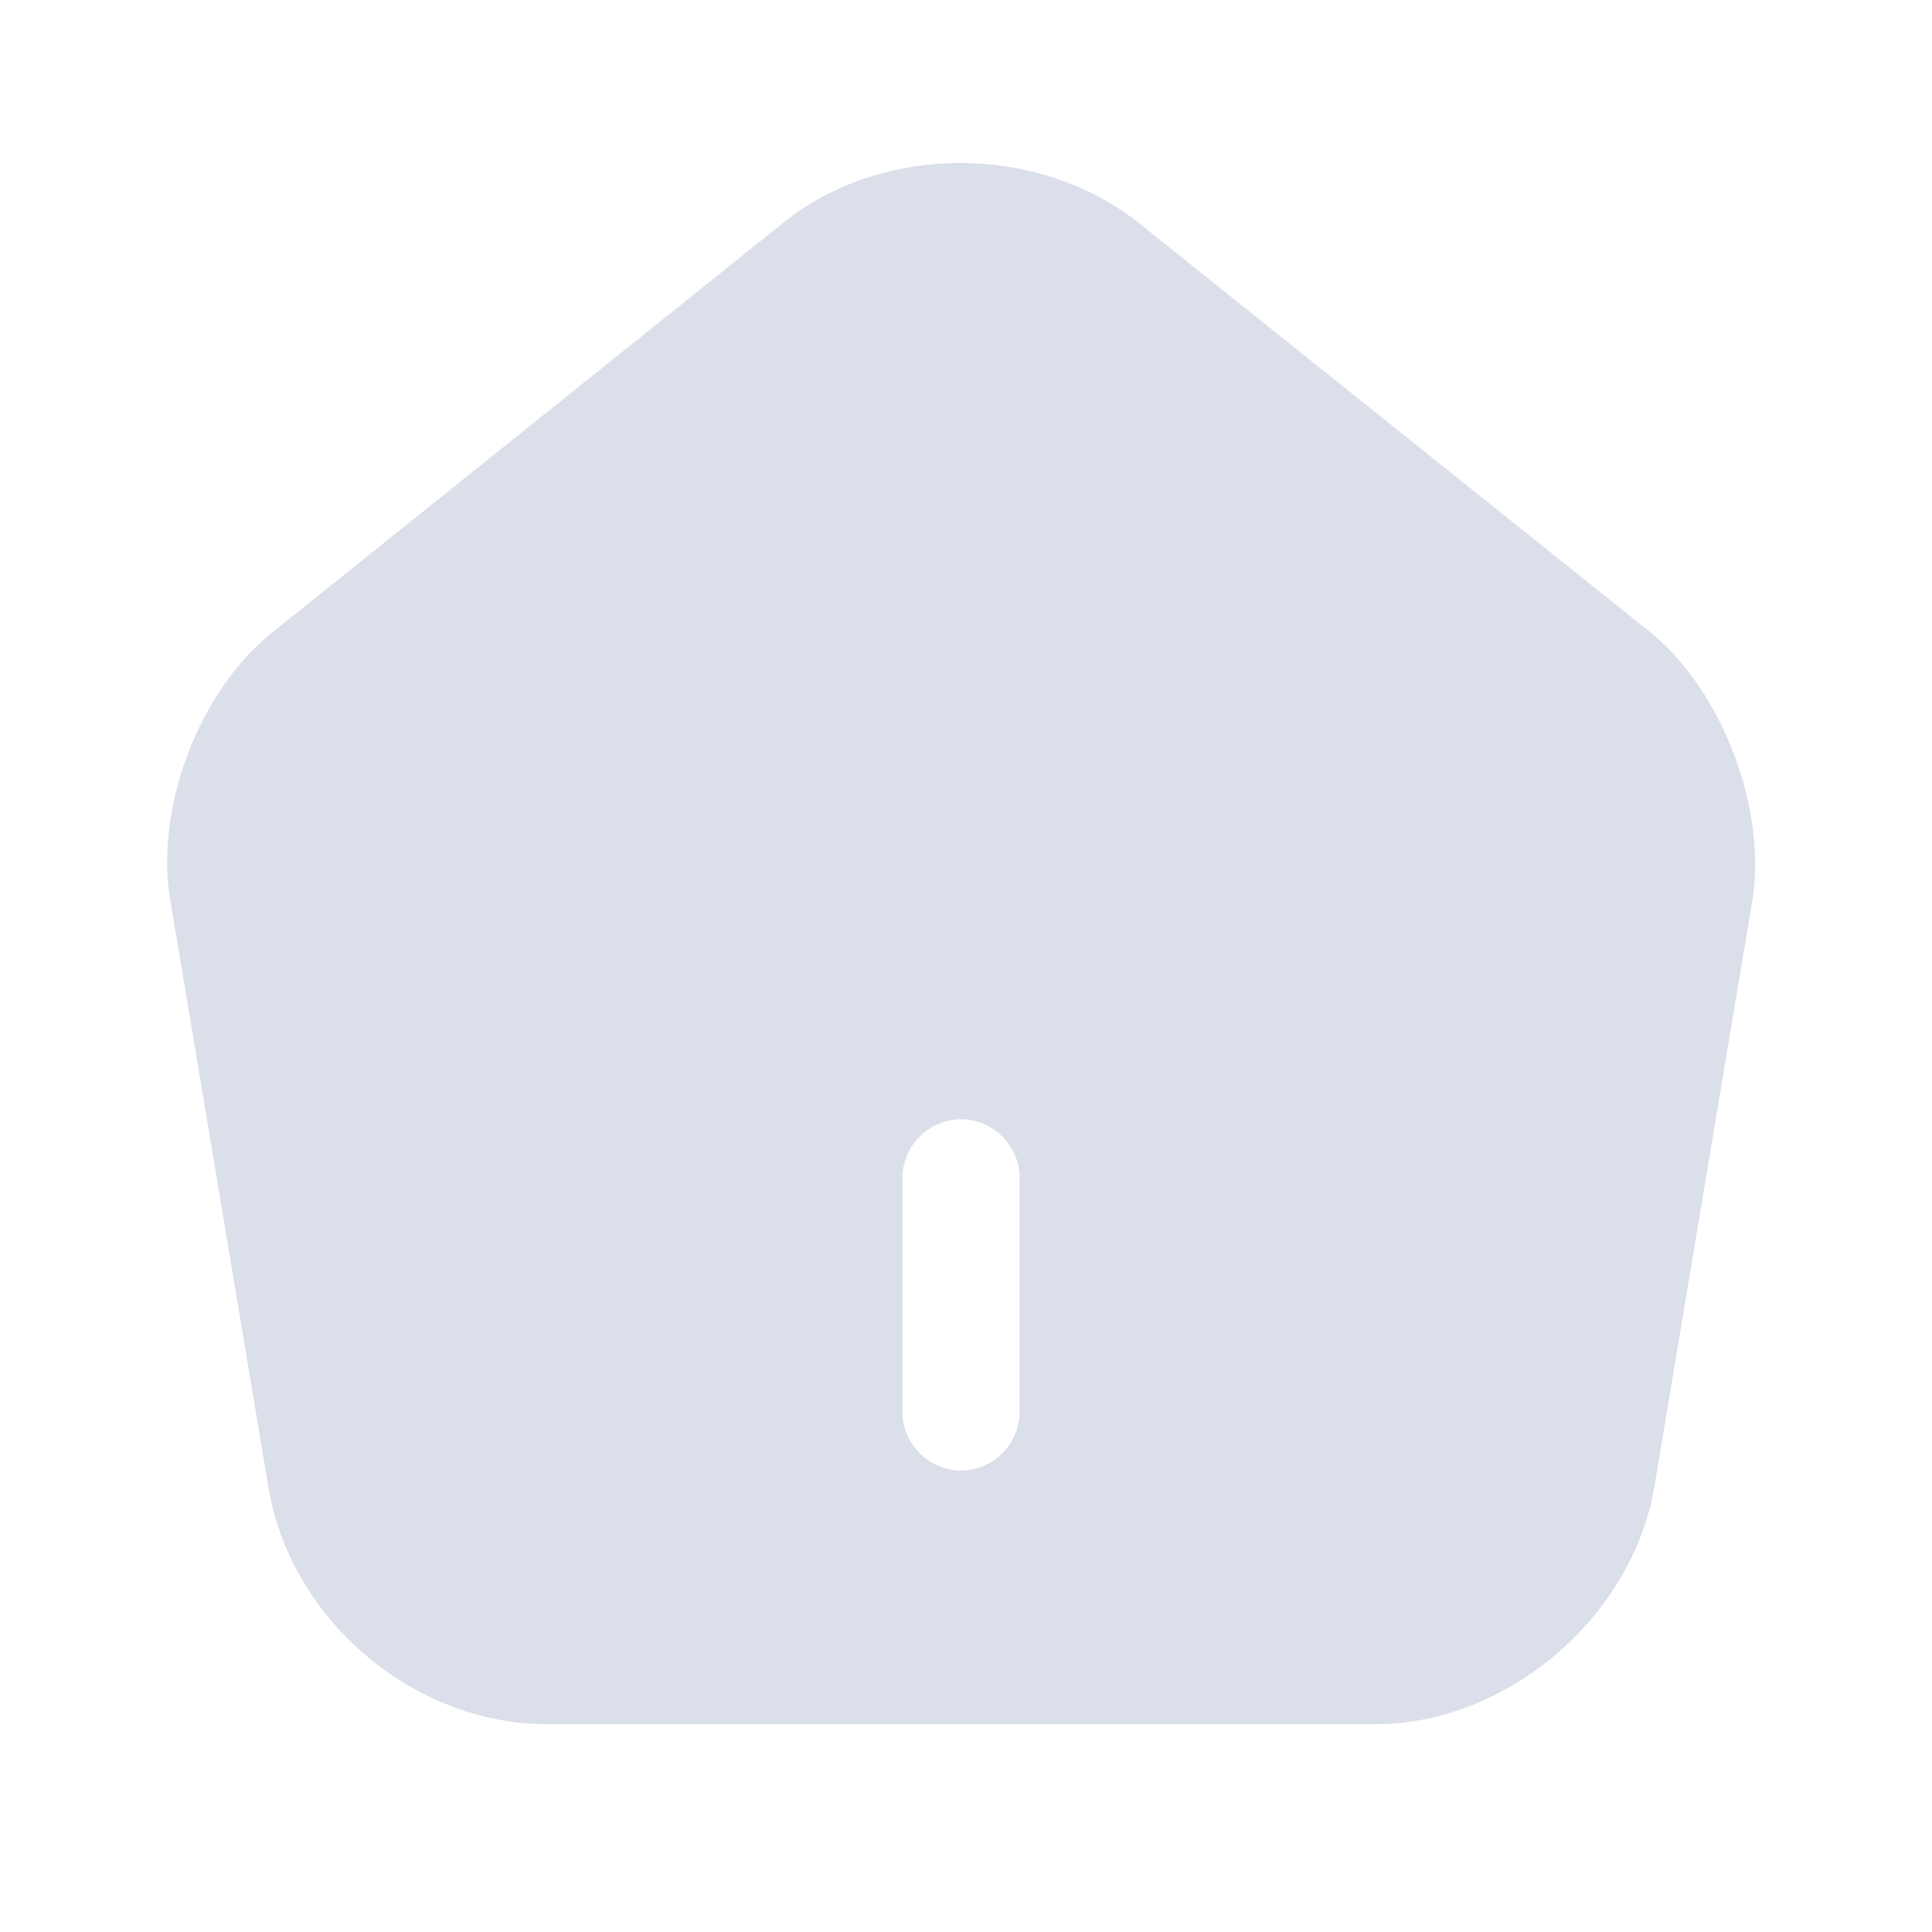 <svg width="33" height="33" viewBox="0 0 33 33" fill="none" xmlns="http://www.w3.org/2000/svg">
<path d="M28.188 10.798L19.455 3.811C17.748 2.451 15.082 2.438 13.388 3.798L4.655 10.798C3.402 11.798 2.642 13.798 2.908 15.371L4.588 25.425C4.975 27.678 7.068 29.451 9.348 29.451H23.482C25.735 29.451 27.868 27.638 28.255 25.411L29.935 15.358C30.175 13.798 29.415 11.798 28.188 10.798ZM17.415 24.118C17.415 24.665 16.962 25.118 16.415 25.118C15.868 25.118 15.415 24.665 15.415 24.118V20.118C15.415 19.571 15.868 19.118 16.415 19.118C16.962 19.118 17.415 19.571 17.415 20.118V24.118Z" fill="#DBDFEA"/>
</svg>
